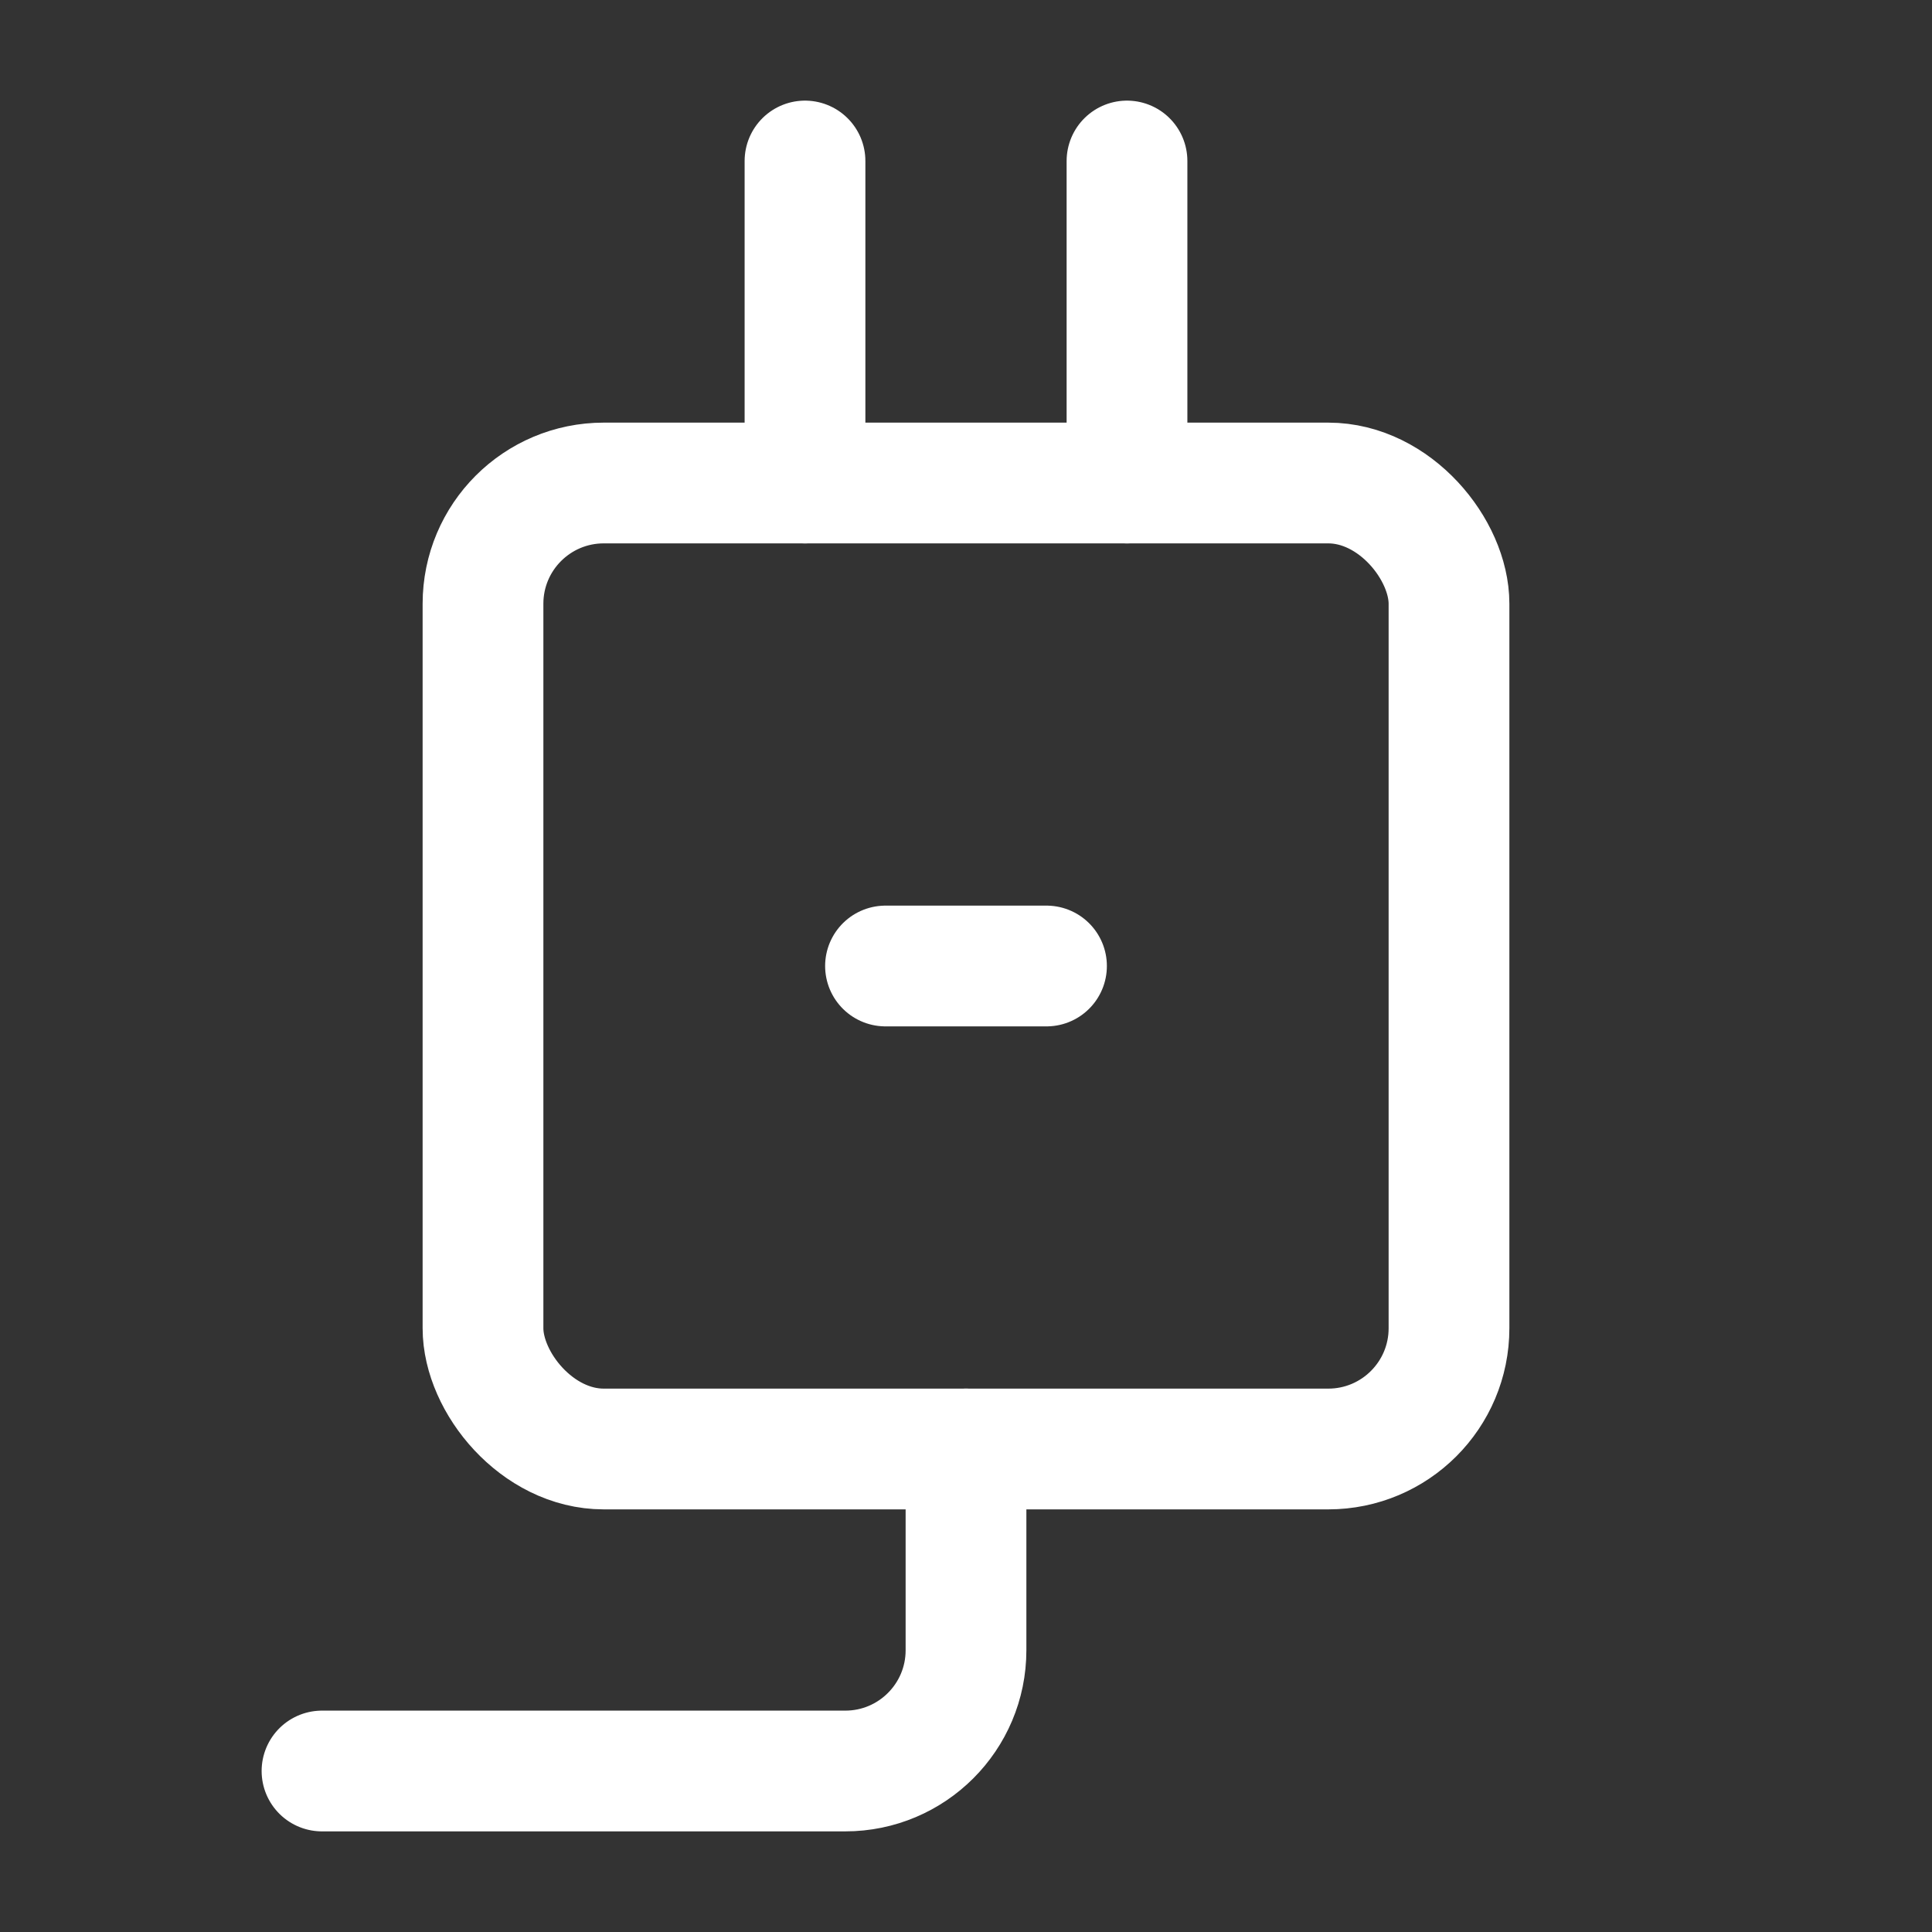 <?xml version="1.0" encoding="UTF-8"?><svg width="32" height="32" viewBox="0 0 48 48" fill="none" xmlns="http://www.w3.org/2000/svg"><rect x="0" y="0" width="48" height="48" fill="#333333" stroke="none"/><rect x="12" y="12" width="24" height="24" rx="3" fill="none" stroke="#ffffff" stroke-width="3"/><path d="M24 36V41C24 42.657 22.657 44 21 44H8" stroke="#ffffff" stroke-width="3" stroke-linecap="round" stroke-linejoin="round"/><path d="M20 12V4" stroke="#ffffff" stroke-width="3" stroke-linecap="round" stroke-linejoin="round"/><path d="M28 12V4" stroke="#ffffff" stroke-width="3" stroke-linecap="round" stroke-linejoin="round"/><path d="M22 24H26" stroke="#ffffff" stroke-width="3" stroke-linecap="round" stroke-linejoin="round"/></svg>